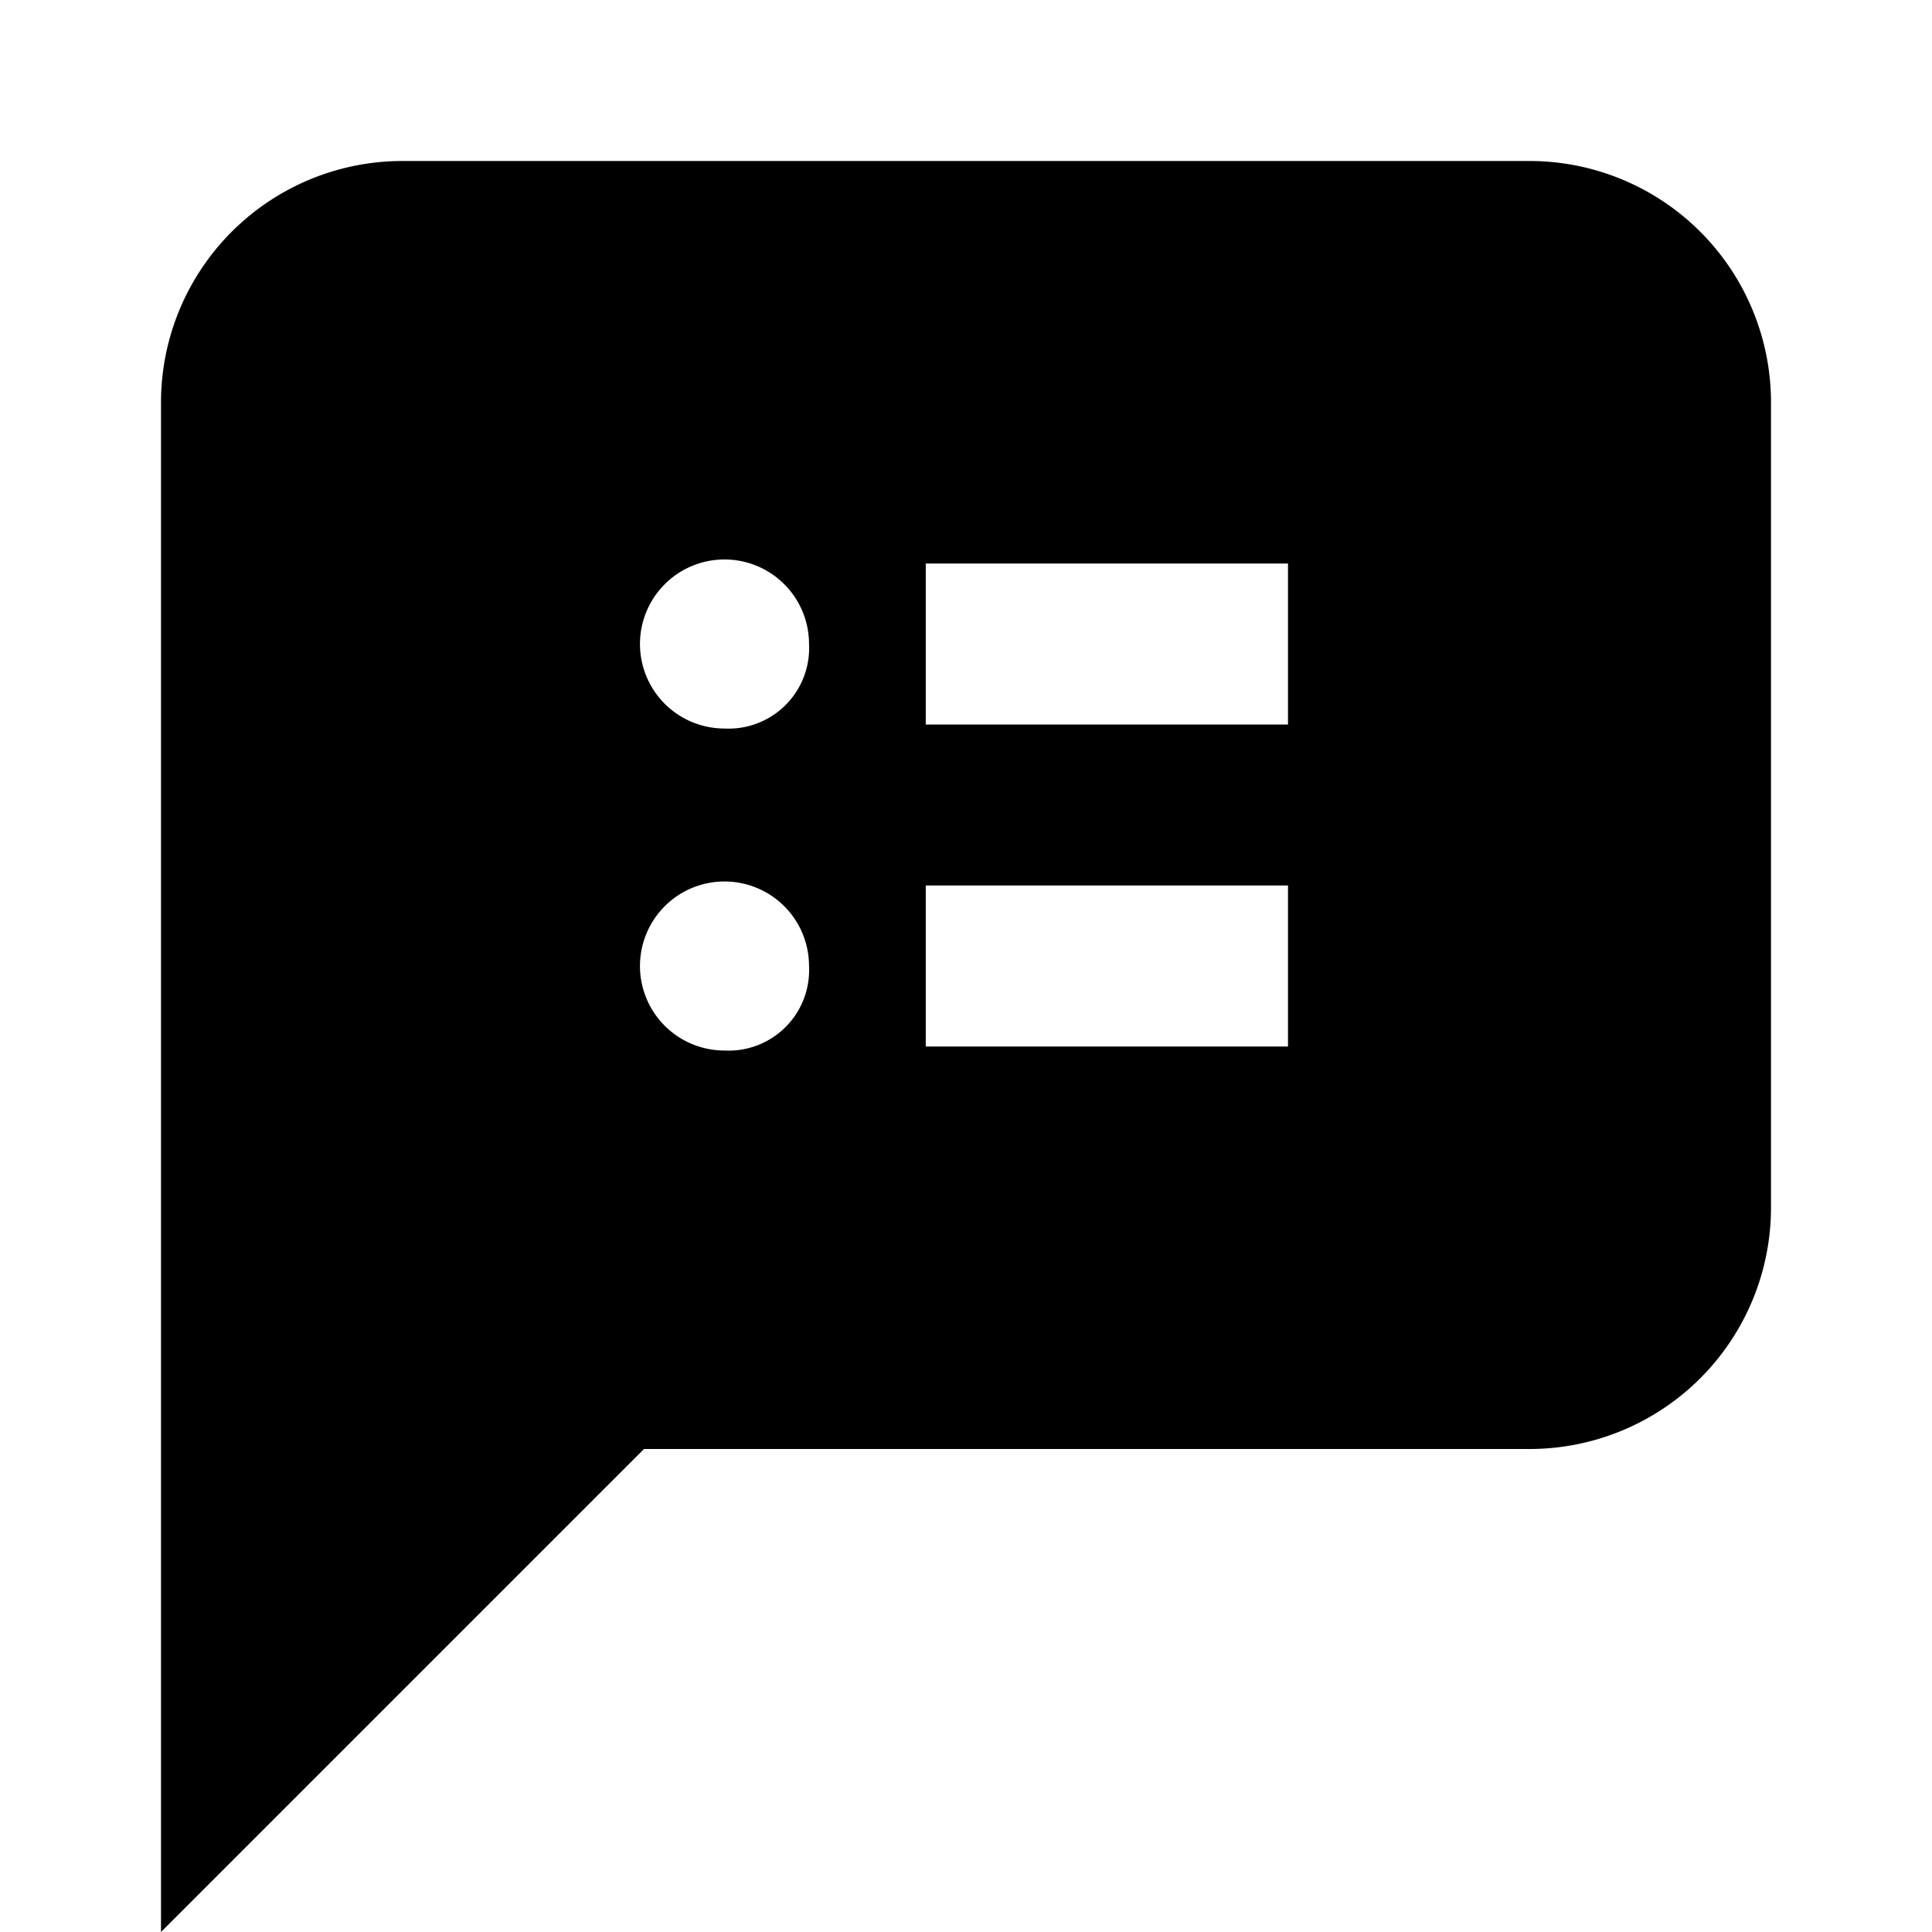 <svg id="Layer_1" data-name="Layer 1" xmlns="http://www.w3.org/2000/svg" viewBox="0 0 24 24"><title>iconoteka_message_list__speaker_notes_b_f</title><path d="M19,2H5A3,3,0,0,0,2,5V24l6-6H19a3,3,0,0,0,3-3V5A3,3,0,0,0,19,2ZM9,13.05A1.05,1.05,0,1,1,10.05,12,1,1,0,0,1,9,13.05Zm0-4A1.05,1.05,0,1,1,10.05,8,1,1,0,0,1,9,9.05ZM16,13H11.5V11H16Zm0-4H11.5V7H16Z"/></svg>